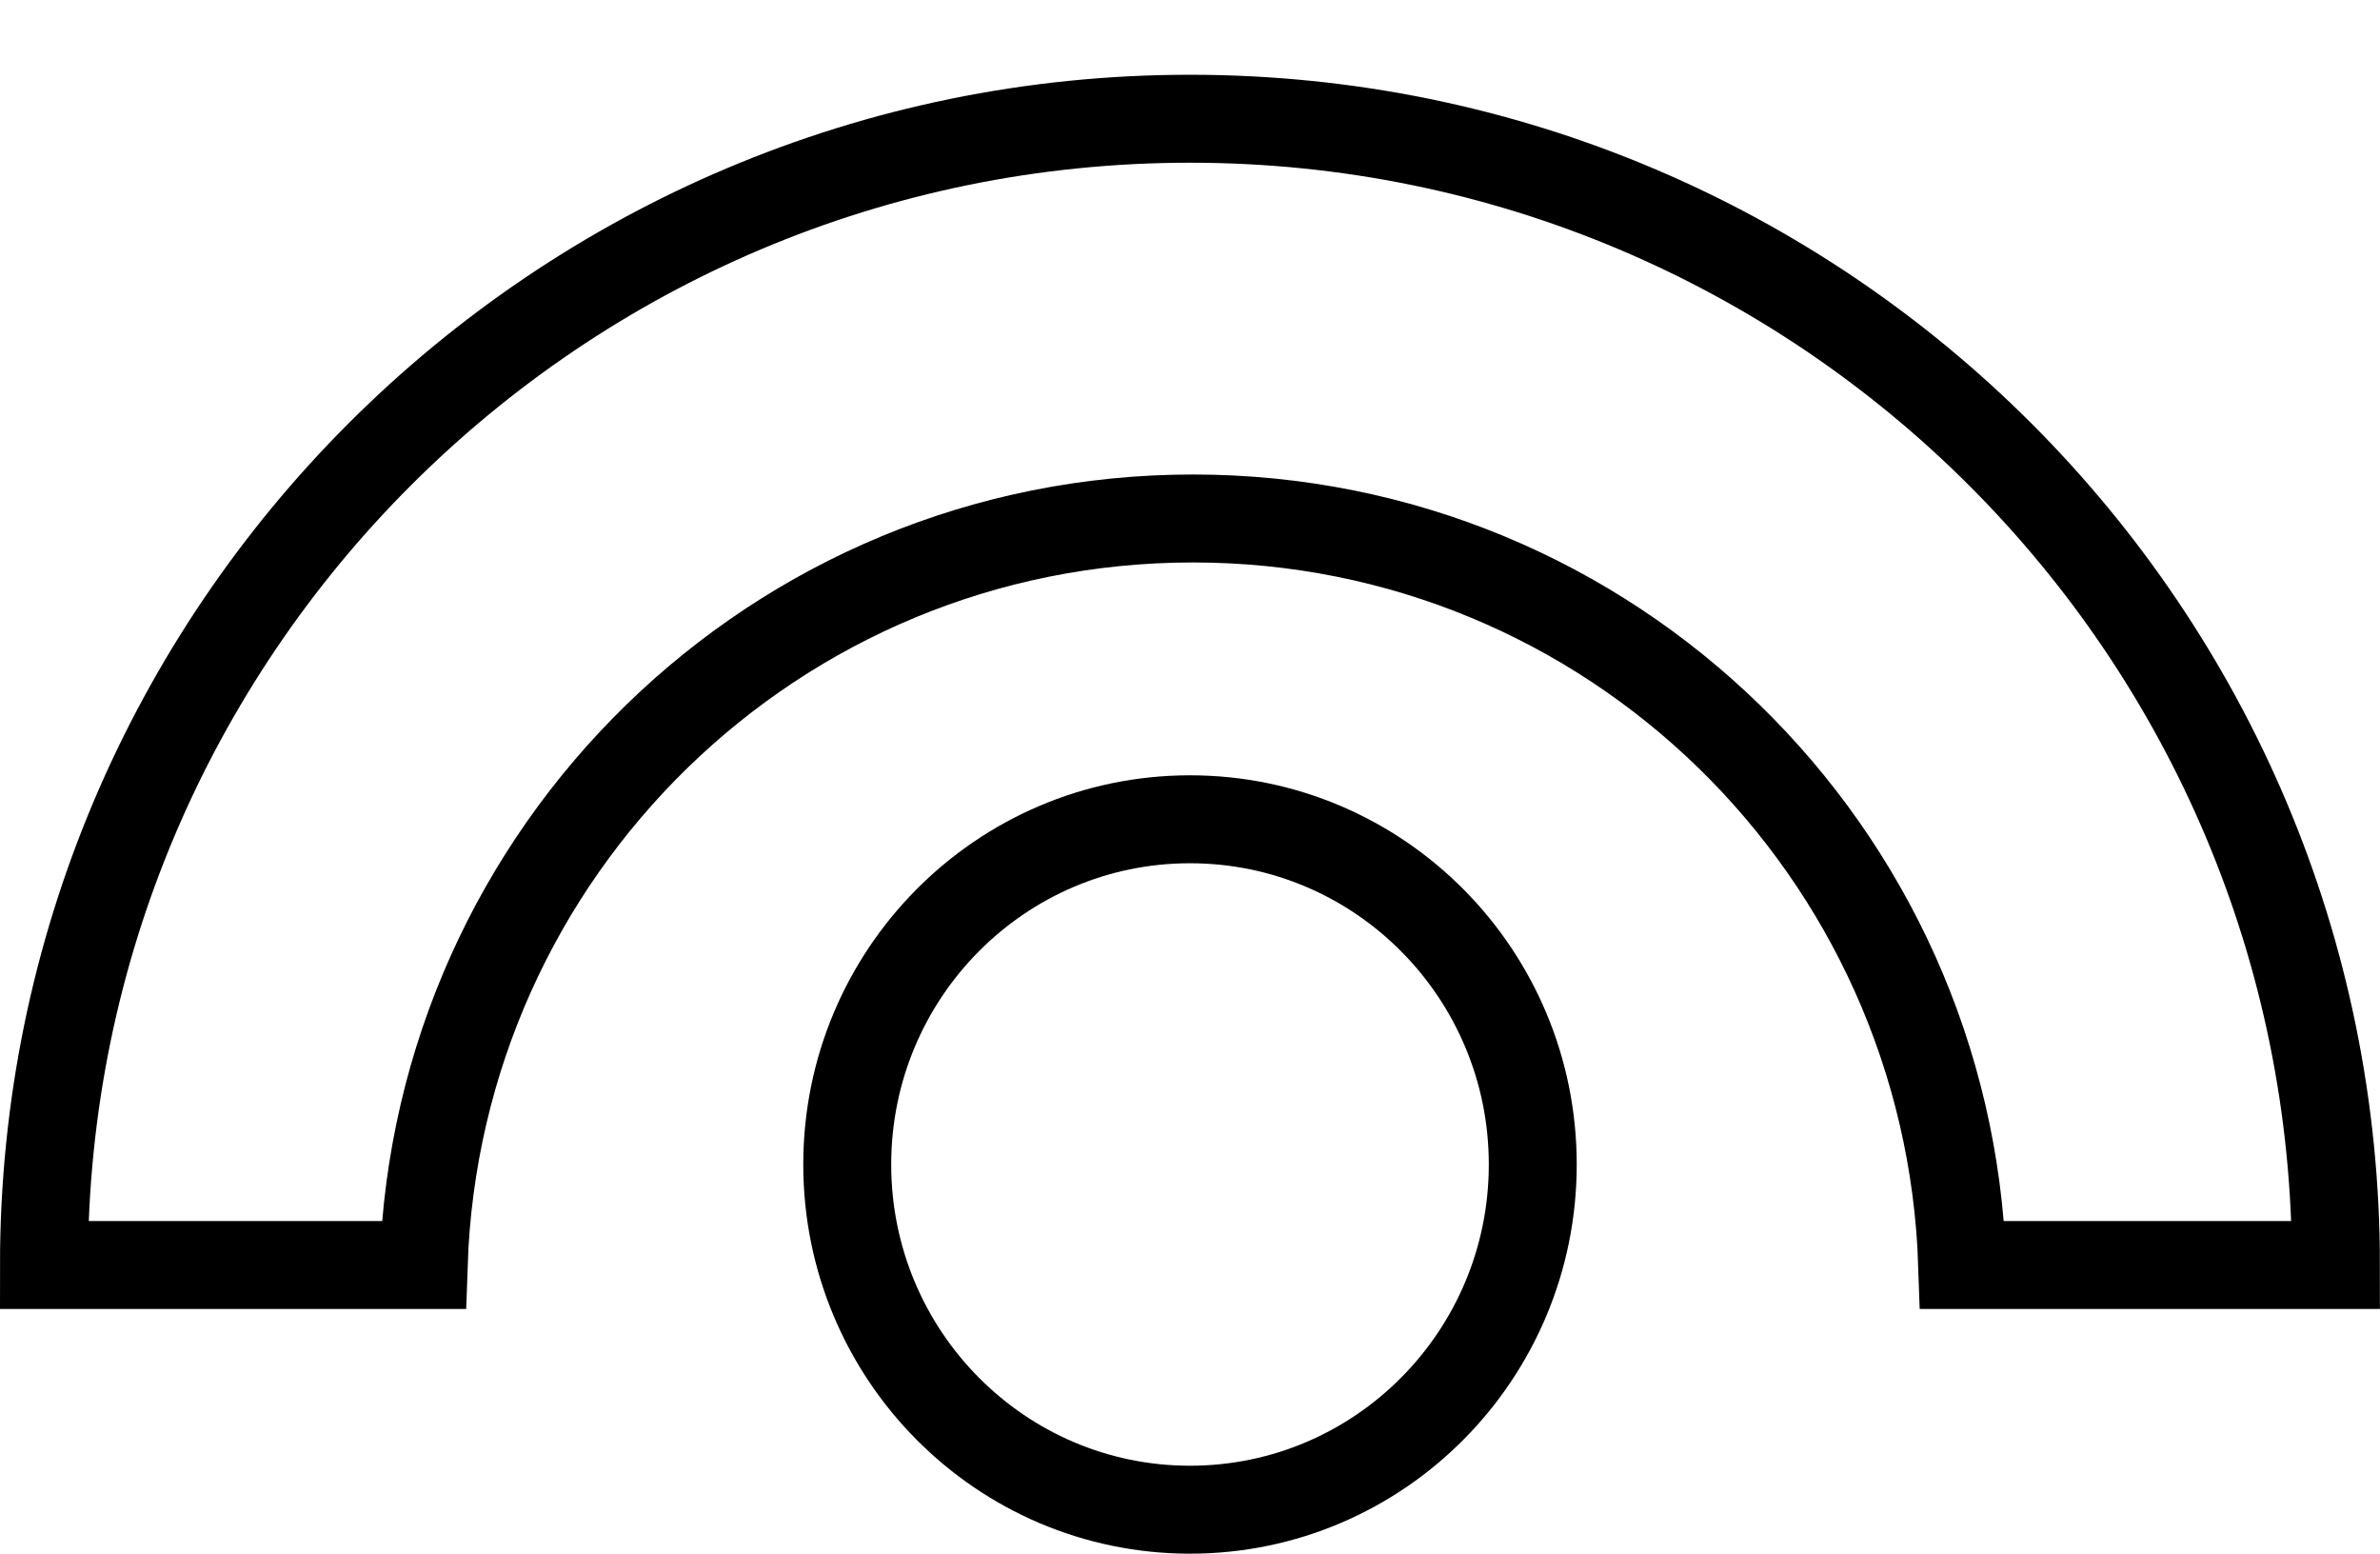 <?xml version="1.0" encoding="utf-8"?>
<!-- Generator: Adobe Illustrator 16.0.0, SVG Export Plug-In . SVG Version: 6.00 Build 0)  -->
<!DOCTYPE svg PUBLIC "-//W3C//DTD SVG 1.1//EN" "http://www.w3.org/Graphics/SVG/1.1/DTD/svg11.dtd">
<svg version="1.1" id="Layer_1" 
	xmlns="http://www.w3.org/2000/svg" 
	xmlns:xlink="http://www.w3.org/1999/xlink" x="0px" y="0px" width="27.066px" height="17.666px" viewBox="0 0 27.066 17.666" xml:space="preserve">
	<g>
		<defs>
			<rect id="SVGID_9_" y="0.85" width="27.066" height="16.815"/>
		</defs>
		<clipPath id="SVGID_2_">
			<use xlink:href="#SVGID_9_" overflow="visible"/>
		</clipPath>
		<path clip-path="url(#SVGID_2_)" fill="none" stroke="currentColor" d="M22.315,14.383h4.25c0-7.198-5.834-13.033-13.033-13.033
		C6.335,1.35,0.5,7.185,0.5,14.383h4.318c0.156-4.711,4-8.488,8.748-8.488C18.315,5.895,22.159,9.672,22.315,14.383z"/>
		<ellipse clip-path="url(#SVGID_2_)" fill="none" stroke="currentColor" cx="13.533" cy="13.24" rx="3.898" ry="3.925"/>
	</g>
</svg>
